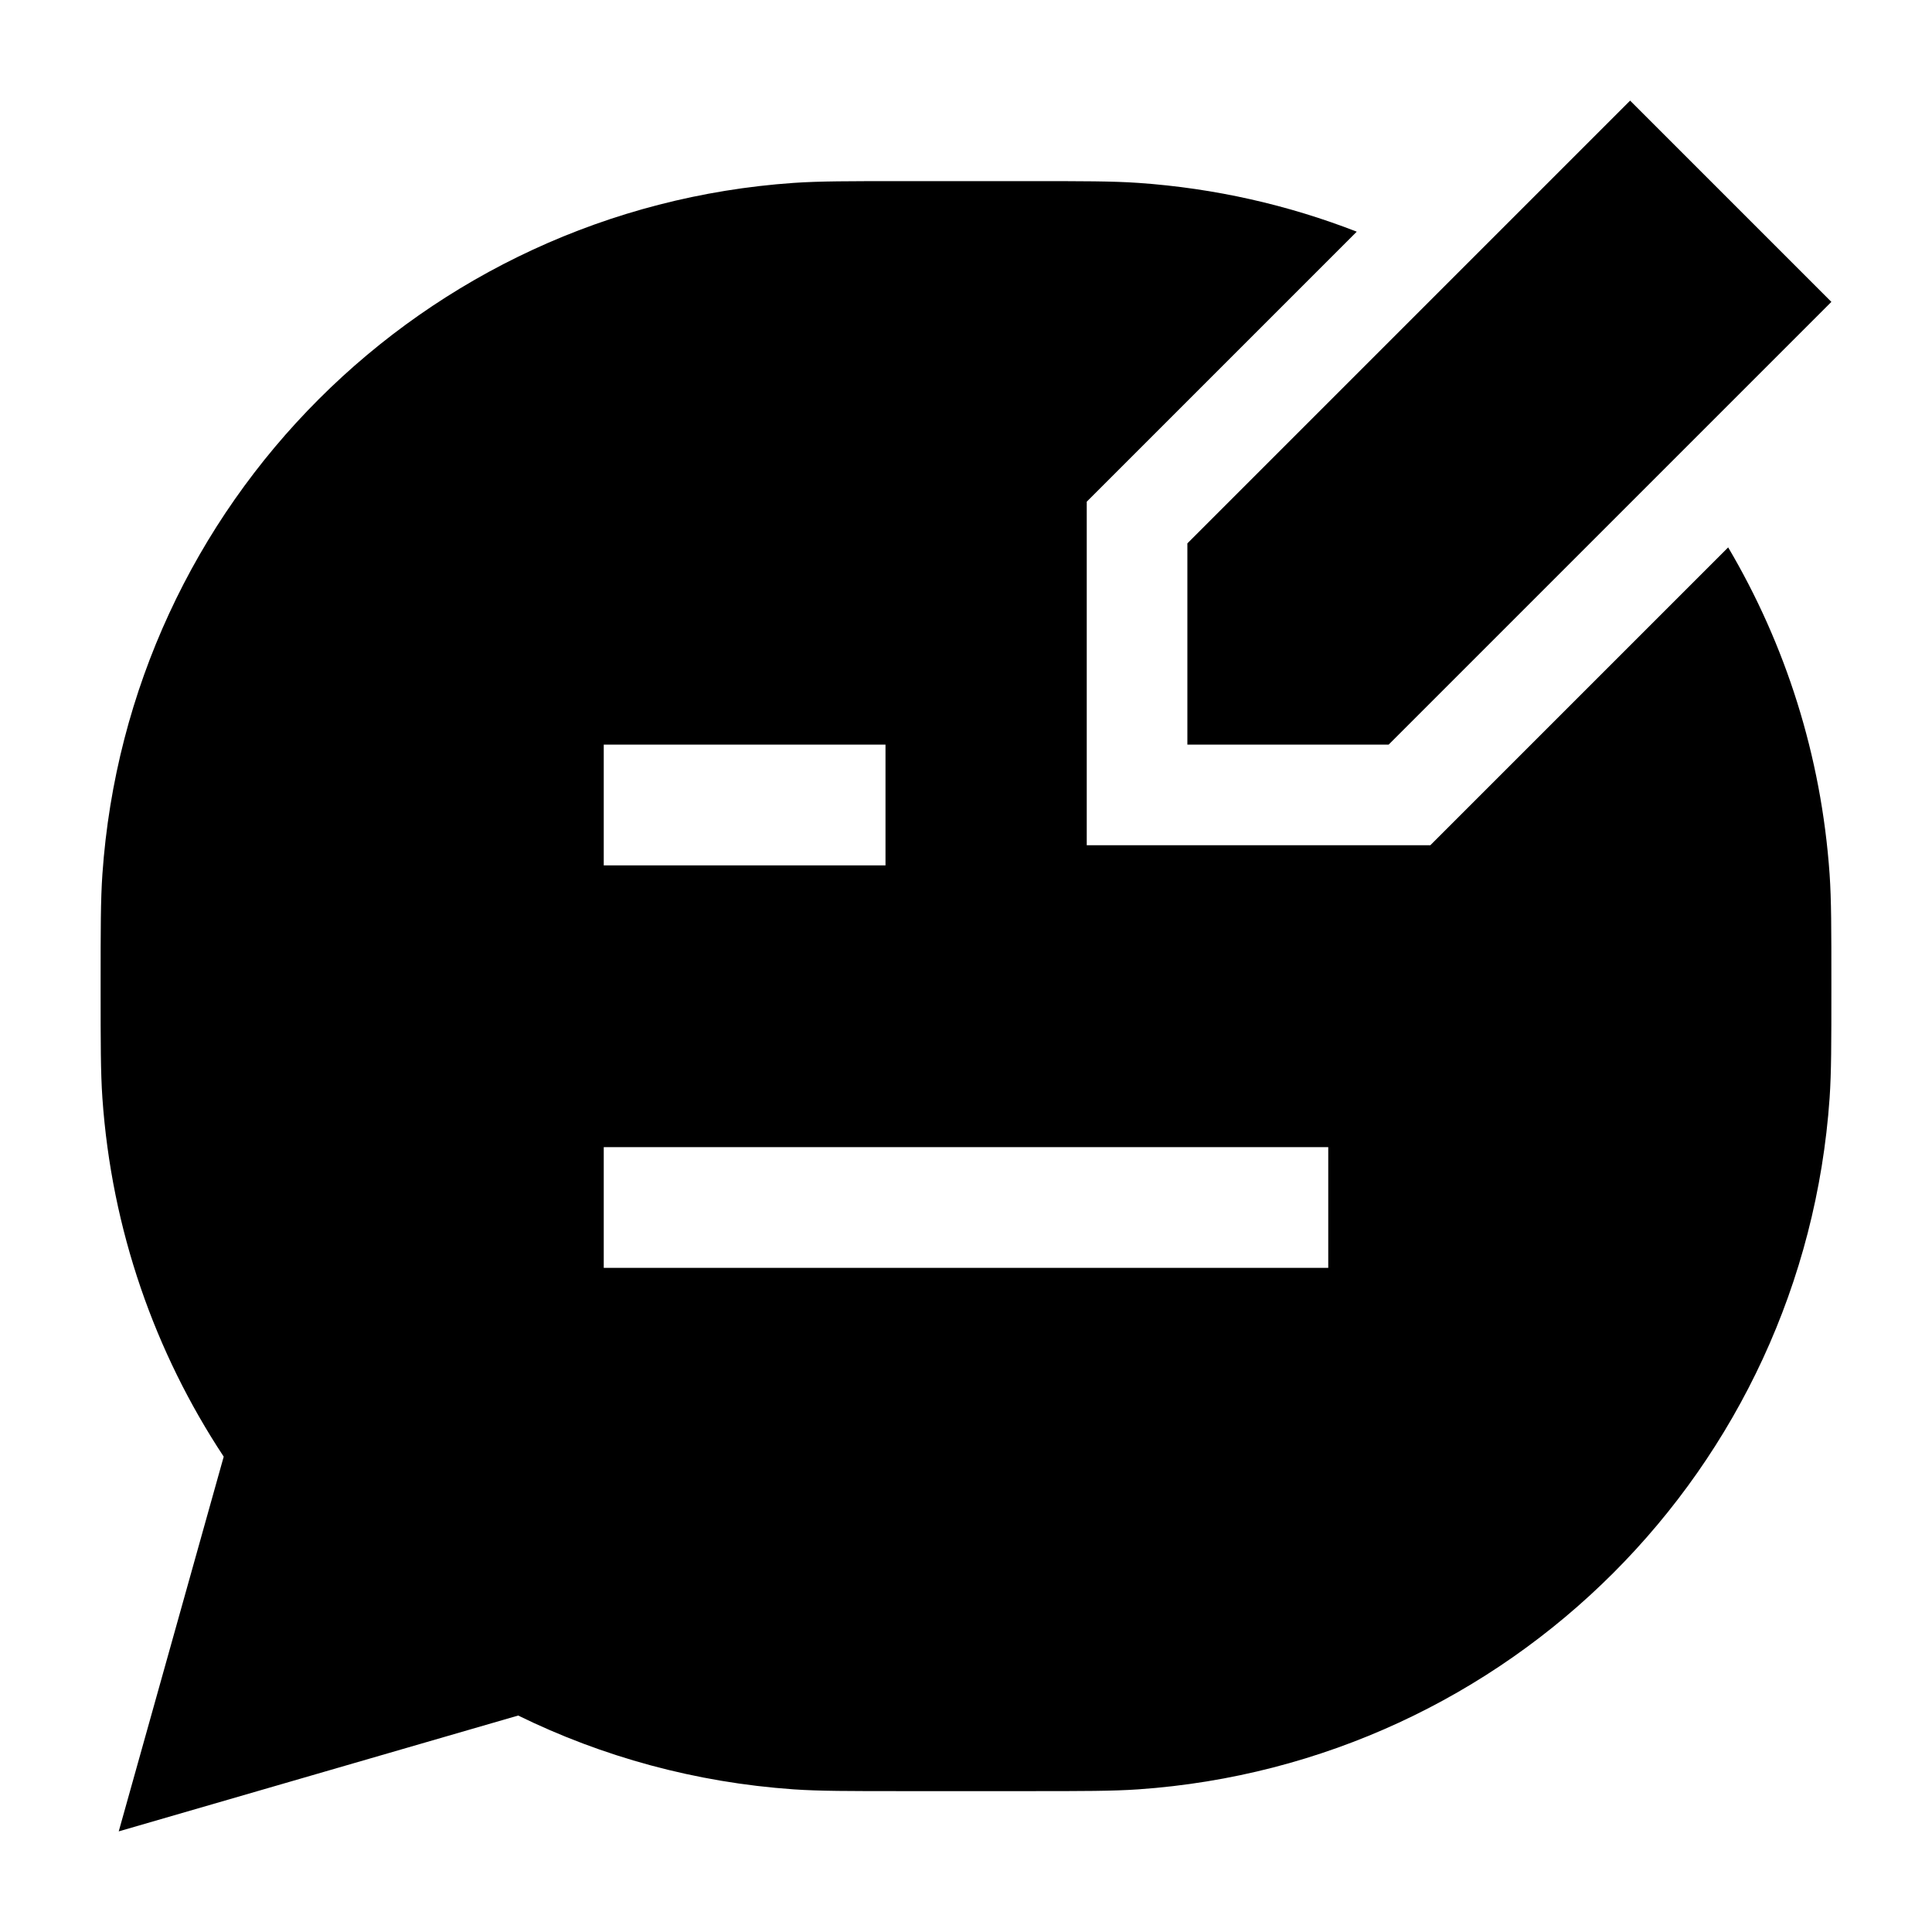<svg width="24" height="24" viewBox="0 0 24 24" xmlns="http://www.w3.org/2000/svg">
    <path d="M14.75 6.75V9.25H17.25L22.75 3.75L20.25 1.25L14.75 6.75Z"/>
    <path fill-rule="evenodd" clip-rule="evenodd" d="M14.14 2.272C15.092 2.338 16.004 2.547 16.854 2.878L13.5 6.232V10.5H17.768L21.468 6.8C22.179 8.004 22.625 9.383 22.728 10.86C22.75 11.18 22.75 11.551 22.75 12.21V12.29C22.75 12.949 22.75 13.32 22.728 13.64C22.408 18.244 18.744 21.908 14.14 22.228C13.82 22.25 13.449 22.25 12.79 22.25H11.21C10.551 22.25 10.18 22.25 9.859 22.228C8.638 22.143 7.482 21.823 6.437 21.311L1.475 22.75L2.779 18.095C1.925 16.802 1.386 15.28 1.272 13.64C1.25 13.32 1.25 12.949 1.25 12.29V12.29V12.21V12.21C1.25 11.551 1.25 11.18 1.272 10.86C1.592 6.256 5.256 2.592 9.859 2.272C10.18 2.25 10.551 2.25 11.21 2.25H11.21H12.79H12.79C13.449 2.25 13.82 2.25 14.14 2.272ZM7.5 14.25H16.5V15.75H7.5V14.25ZM7.5 9.25H11V10.75H7.5V9.25Z"/>
</svg>
